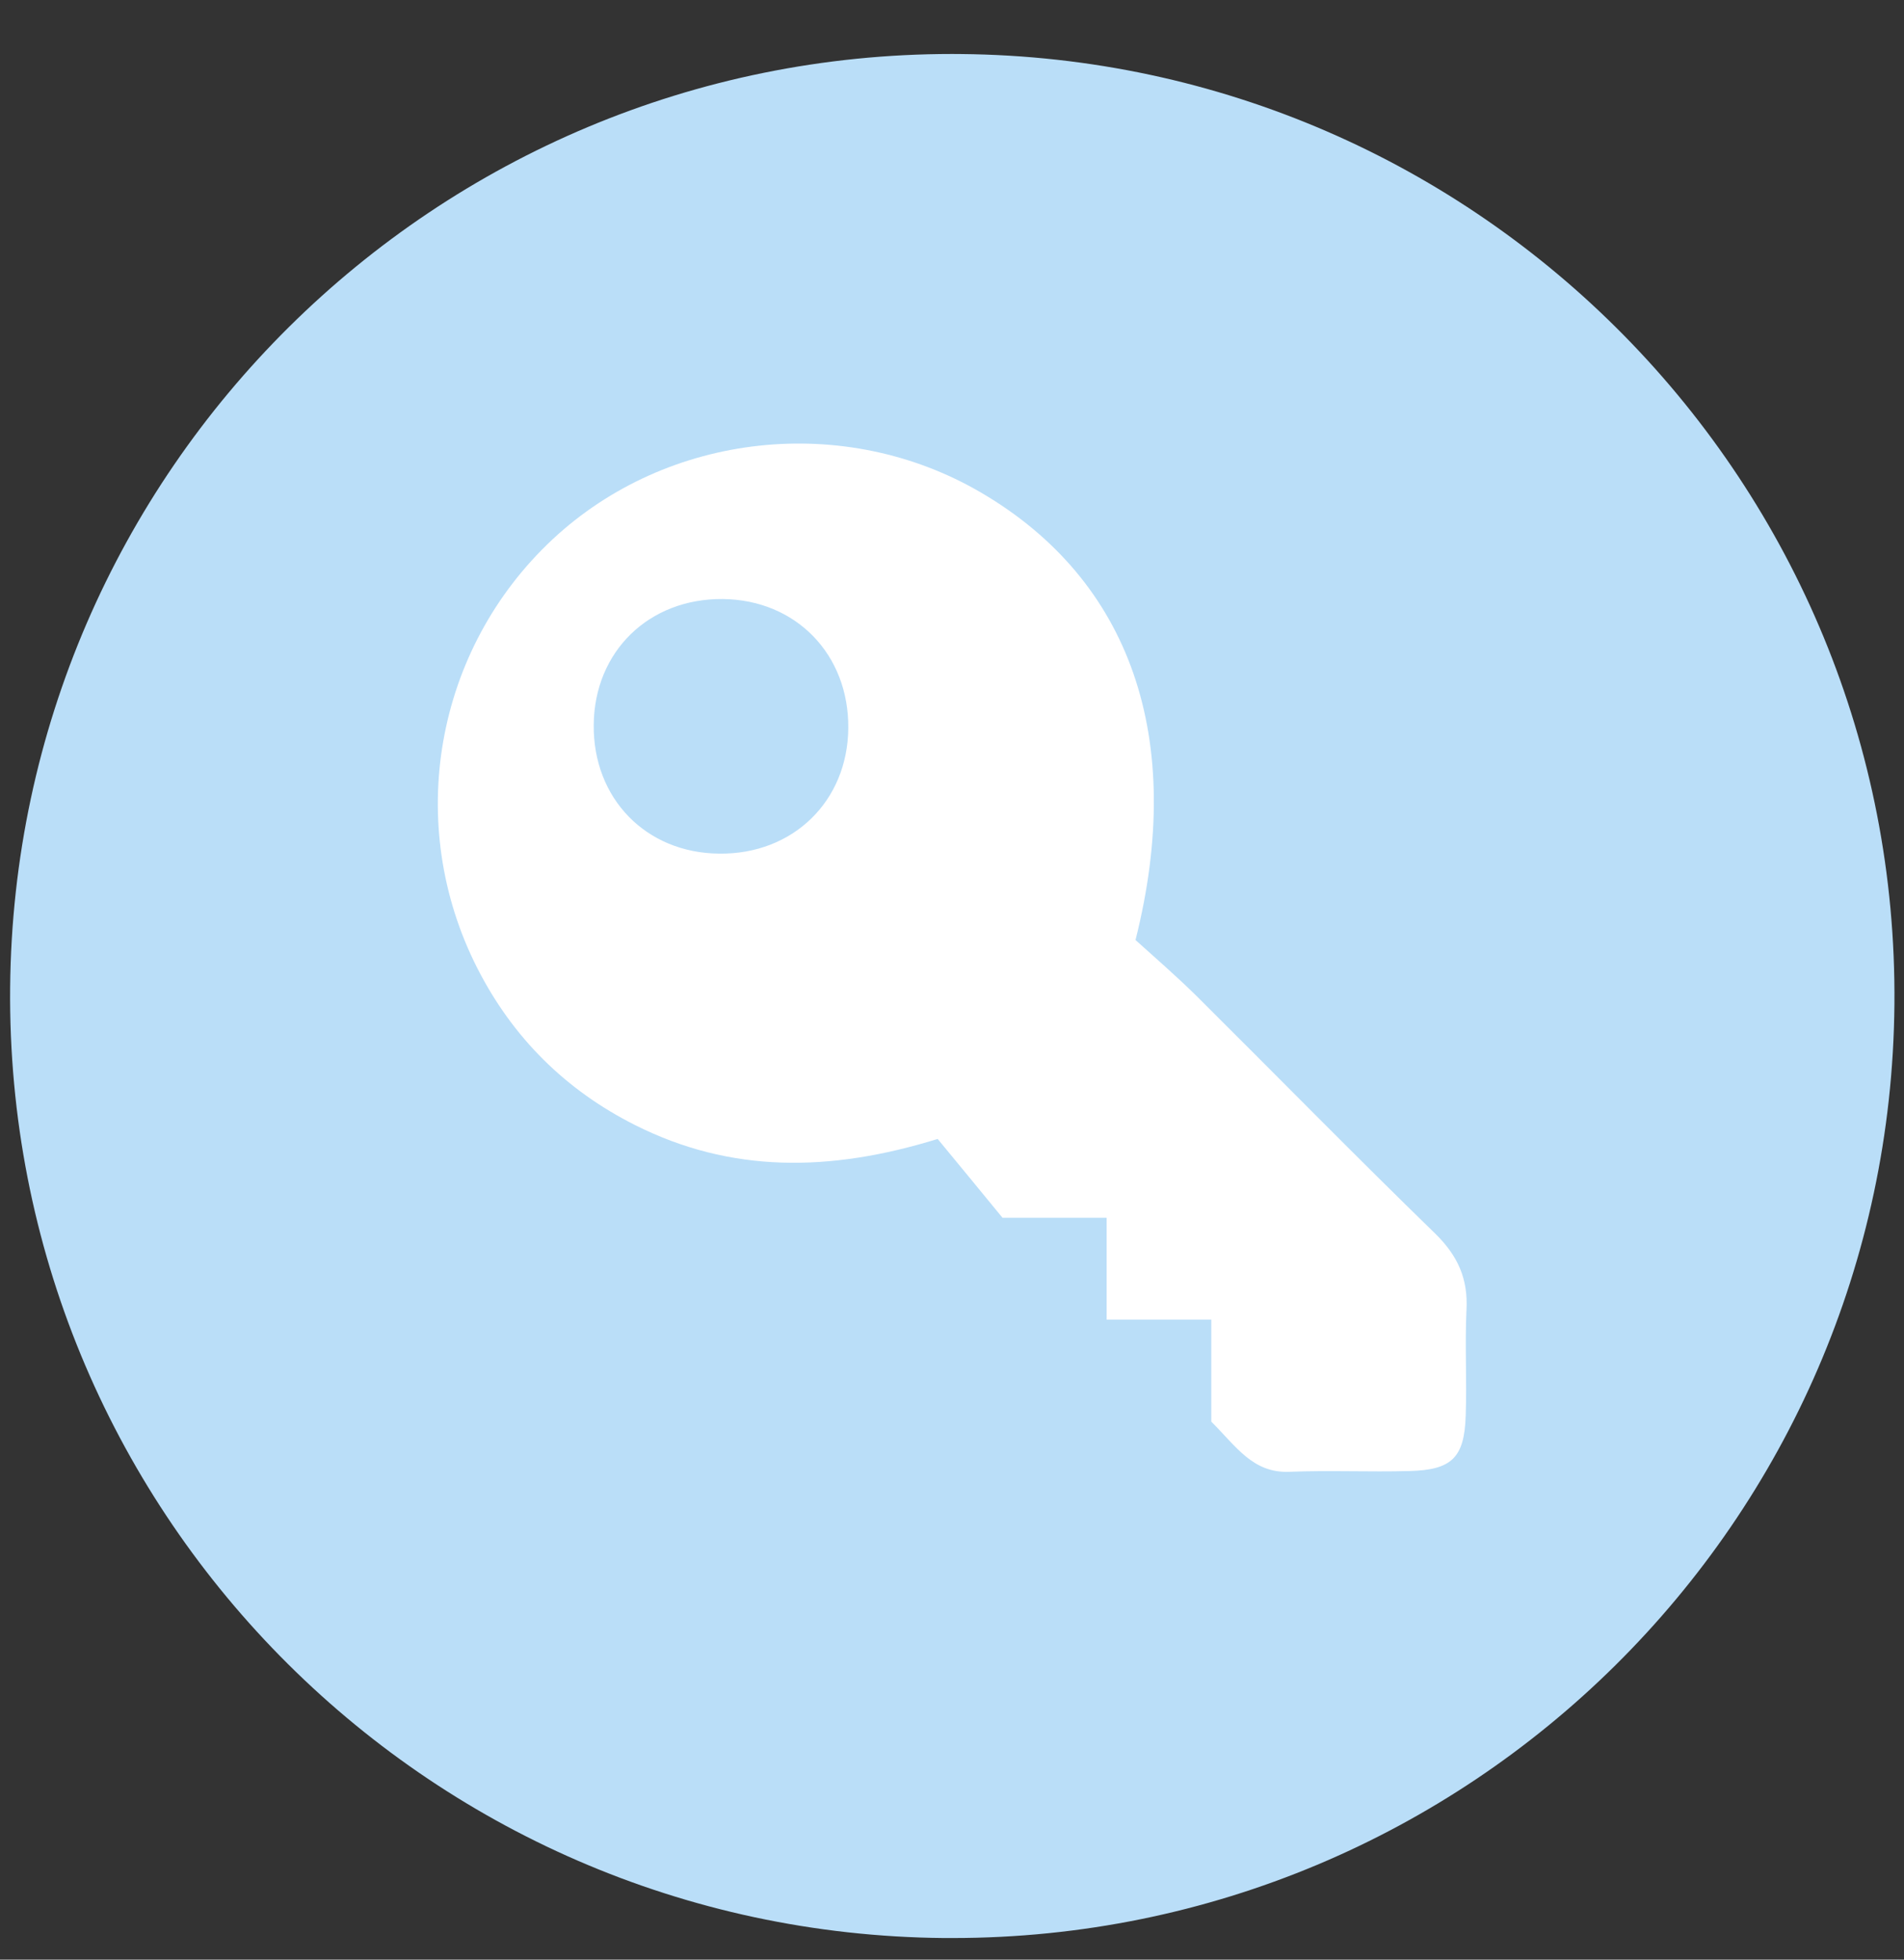 <?xml version="1.0" encoding="UTF-8" standalone="no"?>
<svg width="34px" height="35px" viewBox="0 0 34 35" version="1.1" xmlns="http://www.w3.org/2000/svg" xmlns:xlink="http://www.w3.org/1999/xlink" xmlns:sketch="http://www.bohemiancoding.com/sketch/ns">
    <rect x="0" y="0" width="34" height="35" fill="#333333" stroke="none"/>
    <!-- Generator: Sketch 3.3.2 (12043) - http://www.bohemiancoding.com/sketch -->
    <title>Fill 26 + Fill 27</title>
    <desc>Created with Sketch.</desc>
    <defs></defs>
    <g id="Page-1" stroke="none" stroke-width="1" fill="none" fill-rule="evenodd" sketch:type="MSPage">
        <g id="Fill-26-+-Fill-27" sketch:type="MSLayerGroup">
            <path d="M17.002,0.964 C7.779,0.964 0.264,8.399 0.181,17.639 C0.097,26.93 7.562,34.529 16.854,34.614 L17.01,34.614 C26.231,34.614 33.747,27.181 33.829,17.94 C33.912,8.648 26.447,1.049 17.156,0.965 C17.105,0.964 17.053,0.964 17.002,0.964" id="Fill-26" fill="#BADEF8" sketch:type="MSShapeGroup"></path>
            <path d="M19.761,23.57 L19.761,21.75 L17.902,21.75 C17.519,21.283 17.12,20.797 16.744,20.342 C14.807,20.941 13.043,20.951 11.34,20.094 C10.098,19.469 9.154,18.531 8.523,17.291 C7.215,14.717 7.765,11.6 9.865,9.635 C11.921,7.715 15.083,7.369 17.524,8.801 C20.185,10.361 21.185,13.182 20.277,16.789 C20.605,17.086 20.994,17.422 21.359,17.781 C22.785,19.199 24.188,20.631 25.627,22.031 C26.031,22.426 26.218,22.838 26.187,23.398 C26.157,24.027 26.196,24.66 26.173,25.289 C26.149,26.033 25.926,26.254 25.171,26.273 C24.455,26.293 23.735,26.258 23.021,26.287 C22.369,26.312 22.074,25.832 21.63,25.391 L21.63,23.57 L19.761,23.57 L19.761,23.57 Z M15.148,13.006 C15.16,11.687 14.213,10.713 12.907,10.699 C11.587,10.687 10.615,11.635 10.602,12.943 C10.588,14.262 11.536,15.236 12.844,15.246 C14.16,15.262 15.137,14.31 15.148,13.006 L15.148,13.006 Z" id="Fill-27" fill="#FFFFFF" sketch:type="MSShapeGroup"></path>
        </g>
    </g>
</svg>